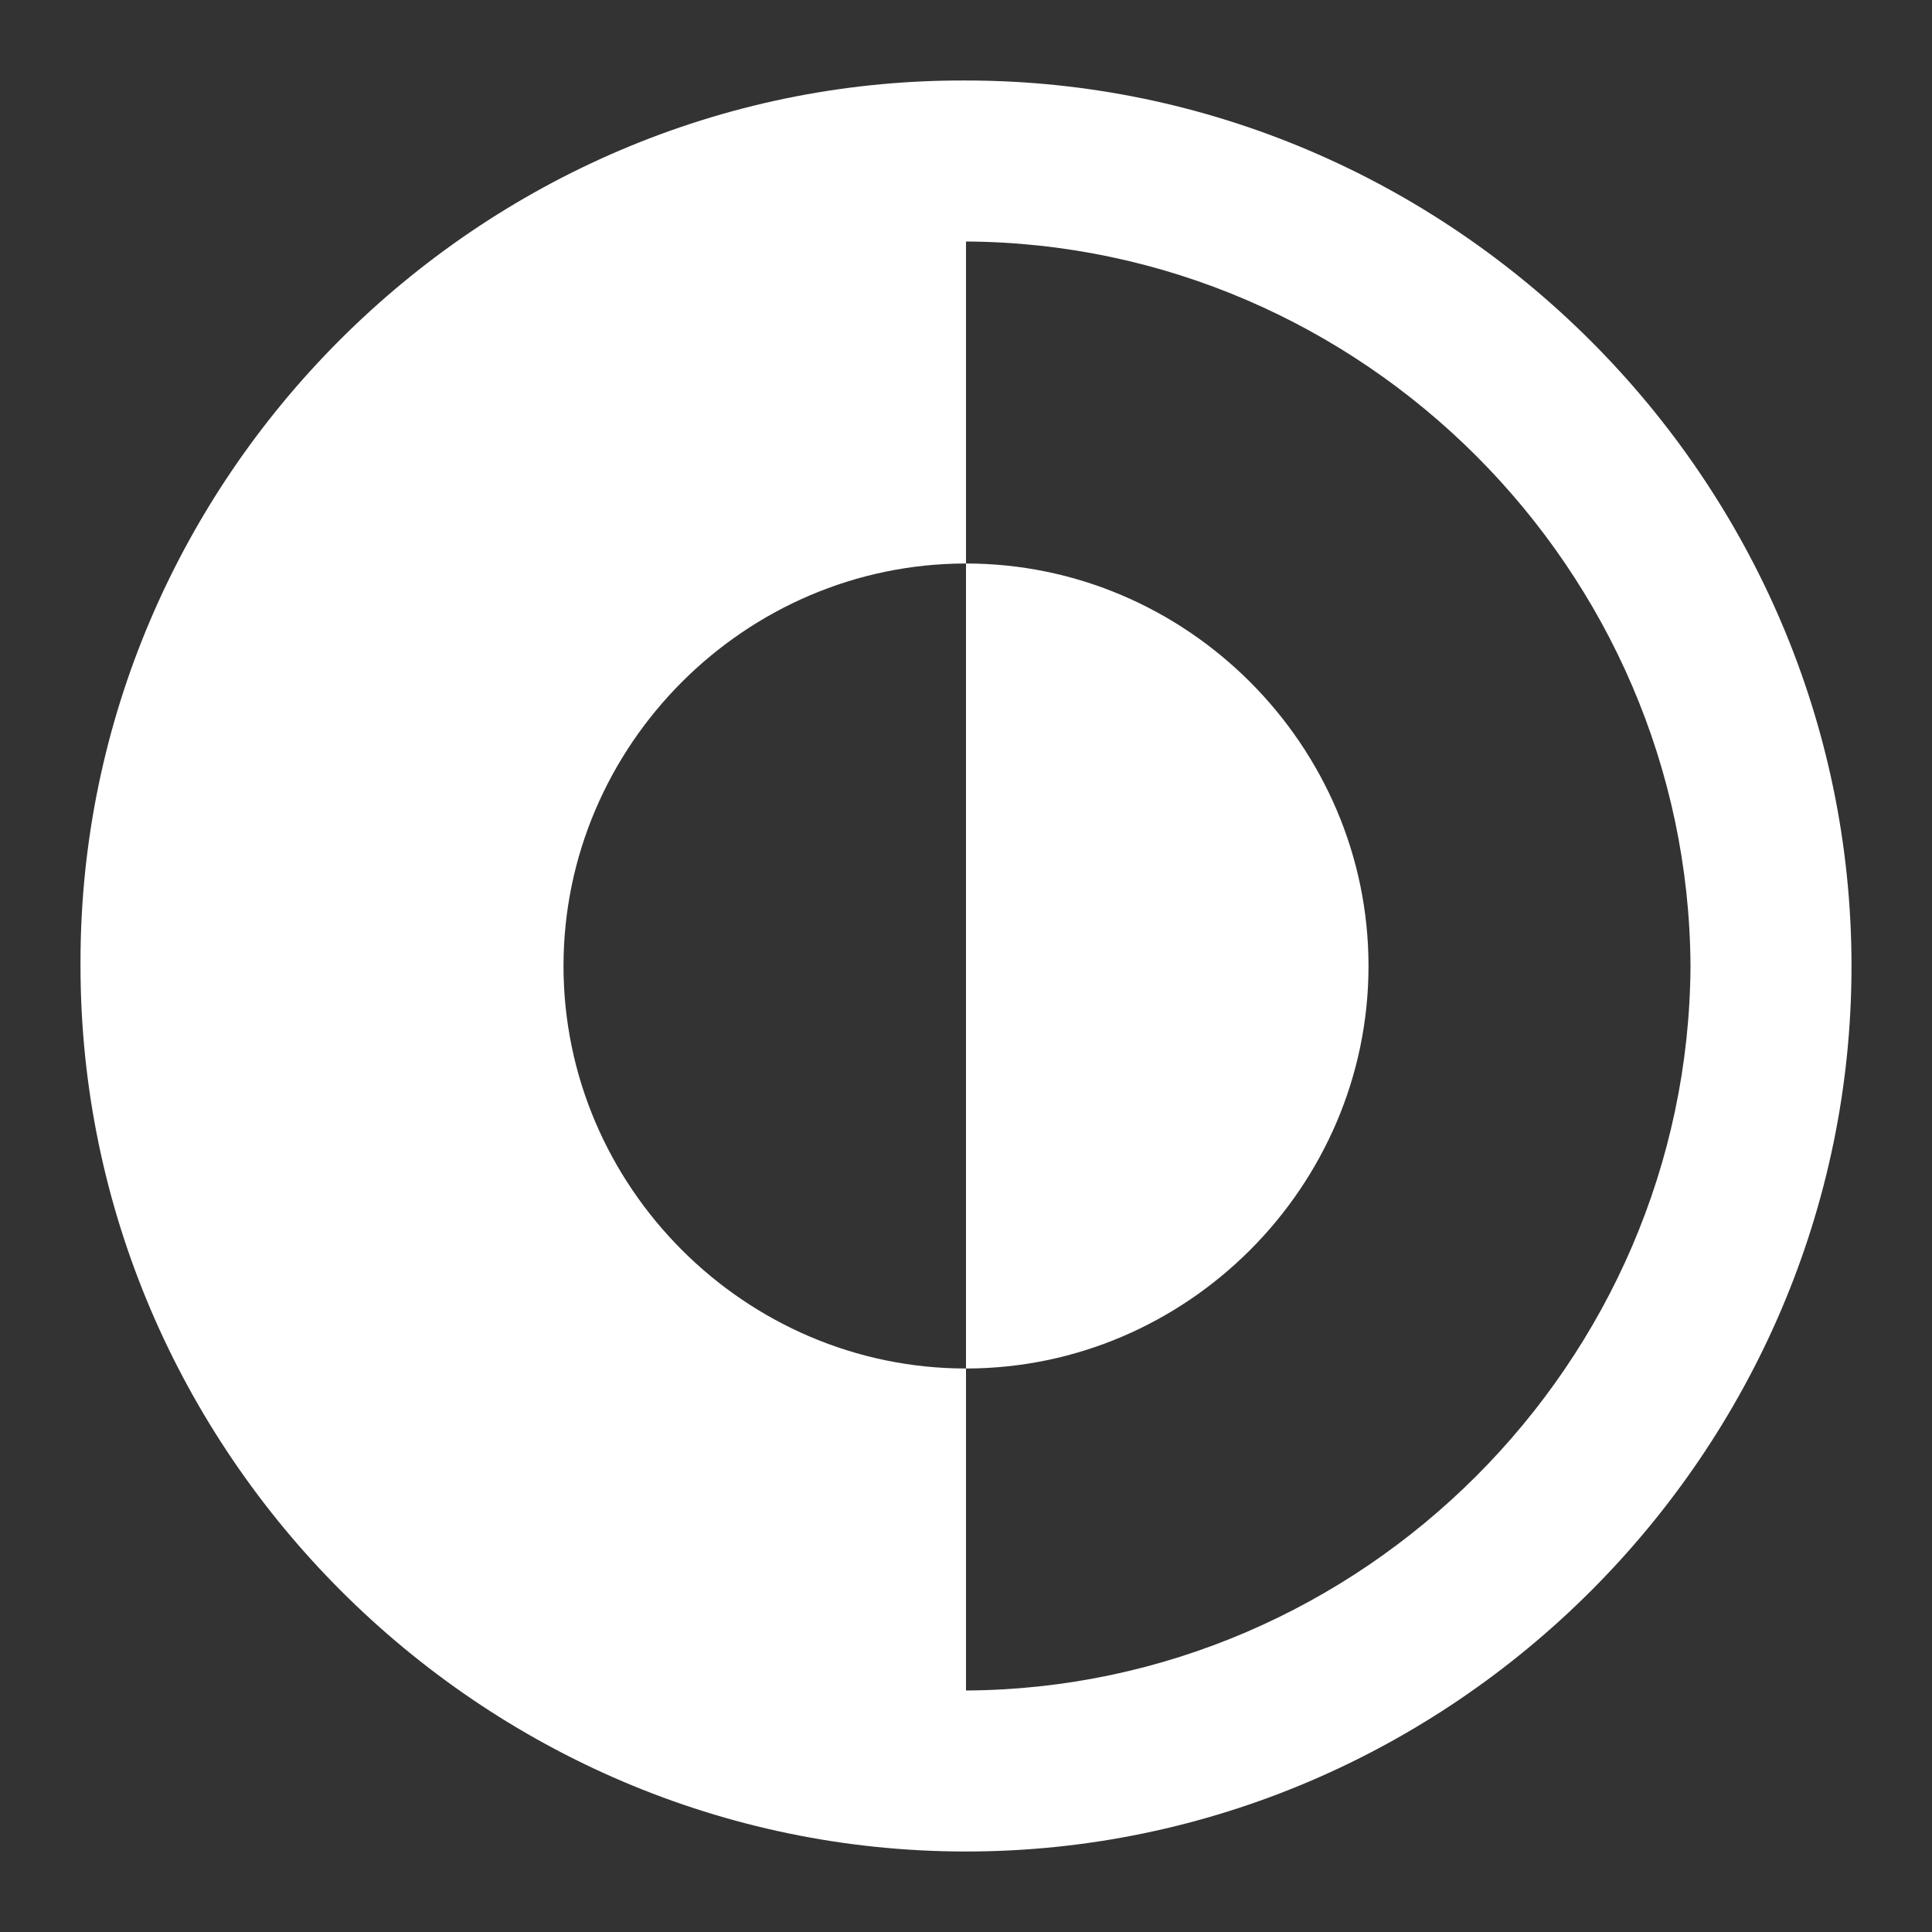 <?xml version="1.0" encoding="UTF-8" standalone="no"?>
<!DOCTYPE svg PUBLIC "-//W3C//DTD SVG 1.1//EN" "http://www.w3.org/Graphics/SVG/1.1/DTD/svg11.dtd">
<svg width="100%" height="100%" viewBox="0 0 800 800" version="1.1" xmlns="http://www.w3.org/2000/svg" xmlns:xlink="http://www.w3.org/1999/xlink" xml:space="preserve" xmlns:serif="http://www.serif.com/" style="fill-rule:evenodd;clip-rule:evenodd;stroke-linejoin:round;stroke-miterlimit:2;">
    <rect x="0" y="0" width="800" height="800" fill="#333333" stroke="none"/>
    <g id="Layer_2" transform="matrix(-1,0,0,1,800.003,0)">
        <path d="M400,33.333C400.557,33.331 401.114,33.33 401.67,33.33C601.904,33.33 766.67,198.096 766.67,398.33C766.67,398.886 766.669,399.443 766.667,400C766.667,601.147 601.147,766.667 400,766.667C198.853,766.667 33.333,601.147 33.333,400C33.333,198.853 198.853,33.333 400,33.333ZM400,233.333L400,100C235.769,100.905 100.905,235.769 100,400C100.905,564.231 235.769,699.095 400,700L400,566.667C308.569,566.667 233.333,491.431 233.333,400C233.333,308.569 308.569,233.333 400,233.333ZM400,566.667C491.431,566.667 566.667,491.431 566.667,400C566.667,308.569 491.431,233.333 400,233.333L400,566.667Z" style="fill:white;"/>
    </g>
</svg>
